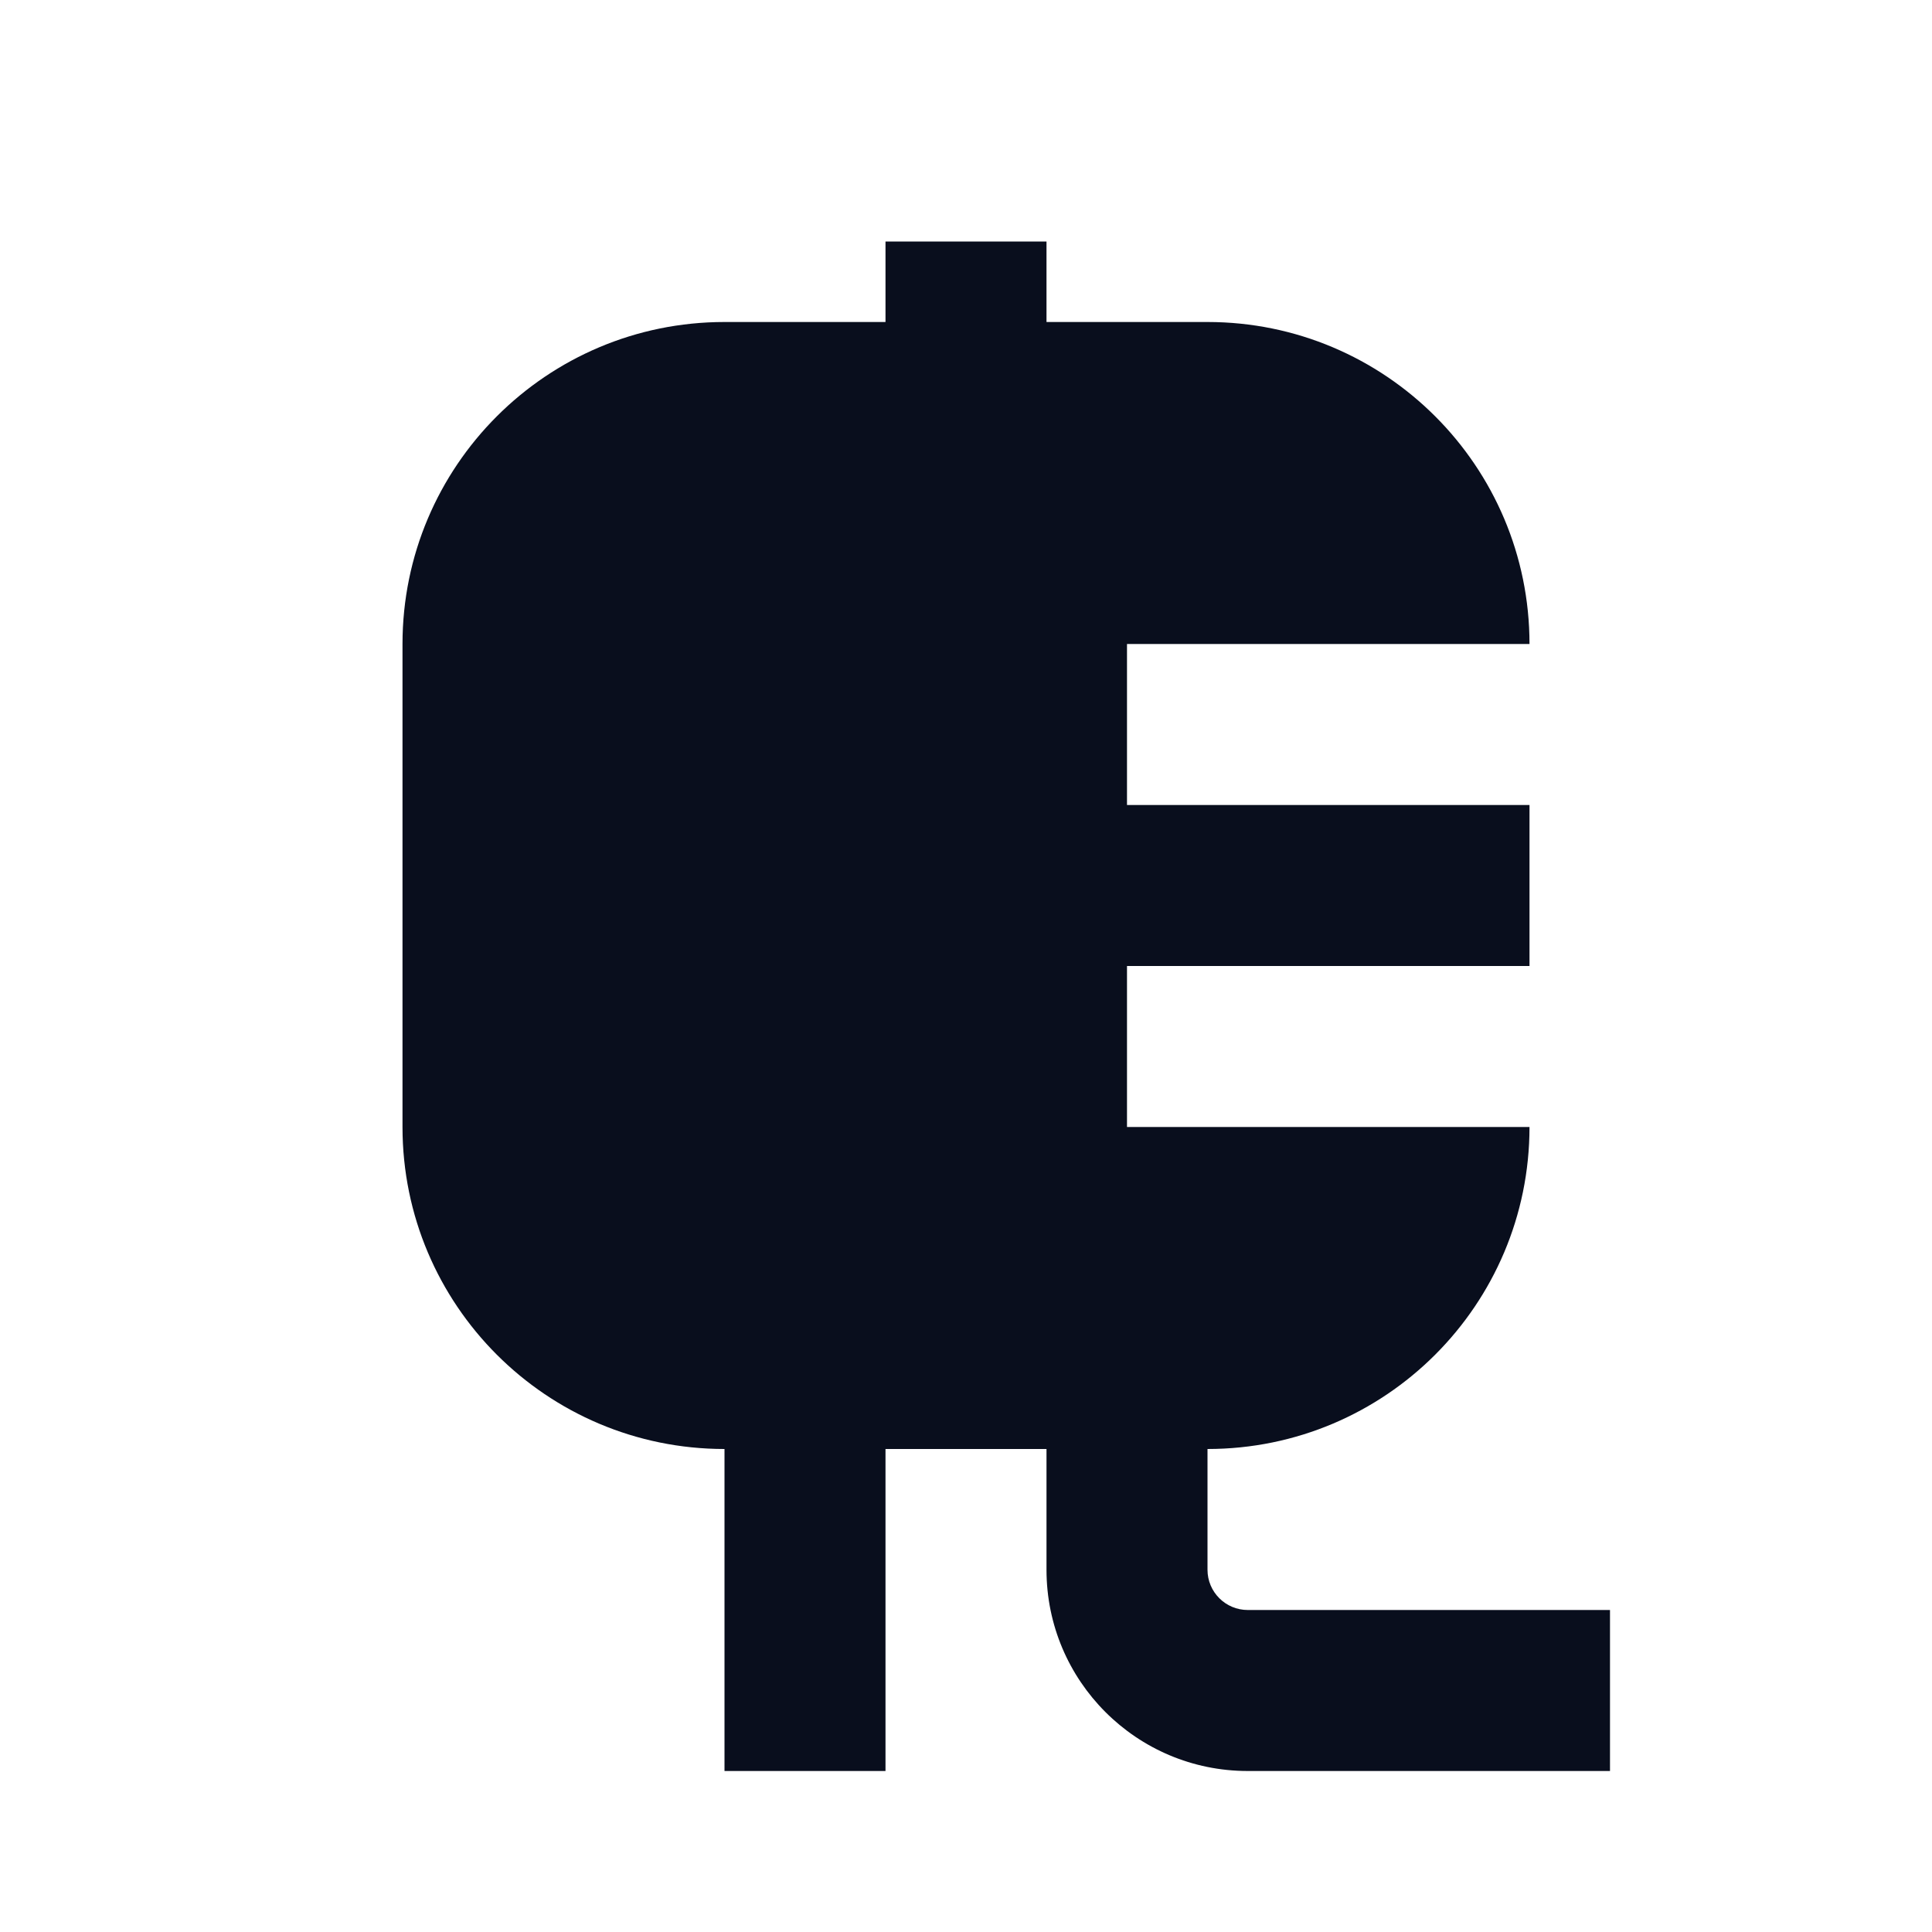 <svg width="24" height="24" viewBox="0 0 24 24" fill="none" xmlns="http://www.w3.org/2000/svg">
<path d="M13 4V3H11V4H9C6.791 4 5 5.791 5 8V14C5 16.209 6.791 18 9 18L9 22H11V18H13V19.5C13 20.881 14.119 22 15.5 22H20V20H15.5C15.224 20 15 19.776 15 19.5V18C17.209 18 19 16.209 19 14H14V12H19V10H14V8H19C19 5.791 17.209 4 15 4H13Z" fill="#090E1D"/>
</svg>
